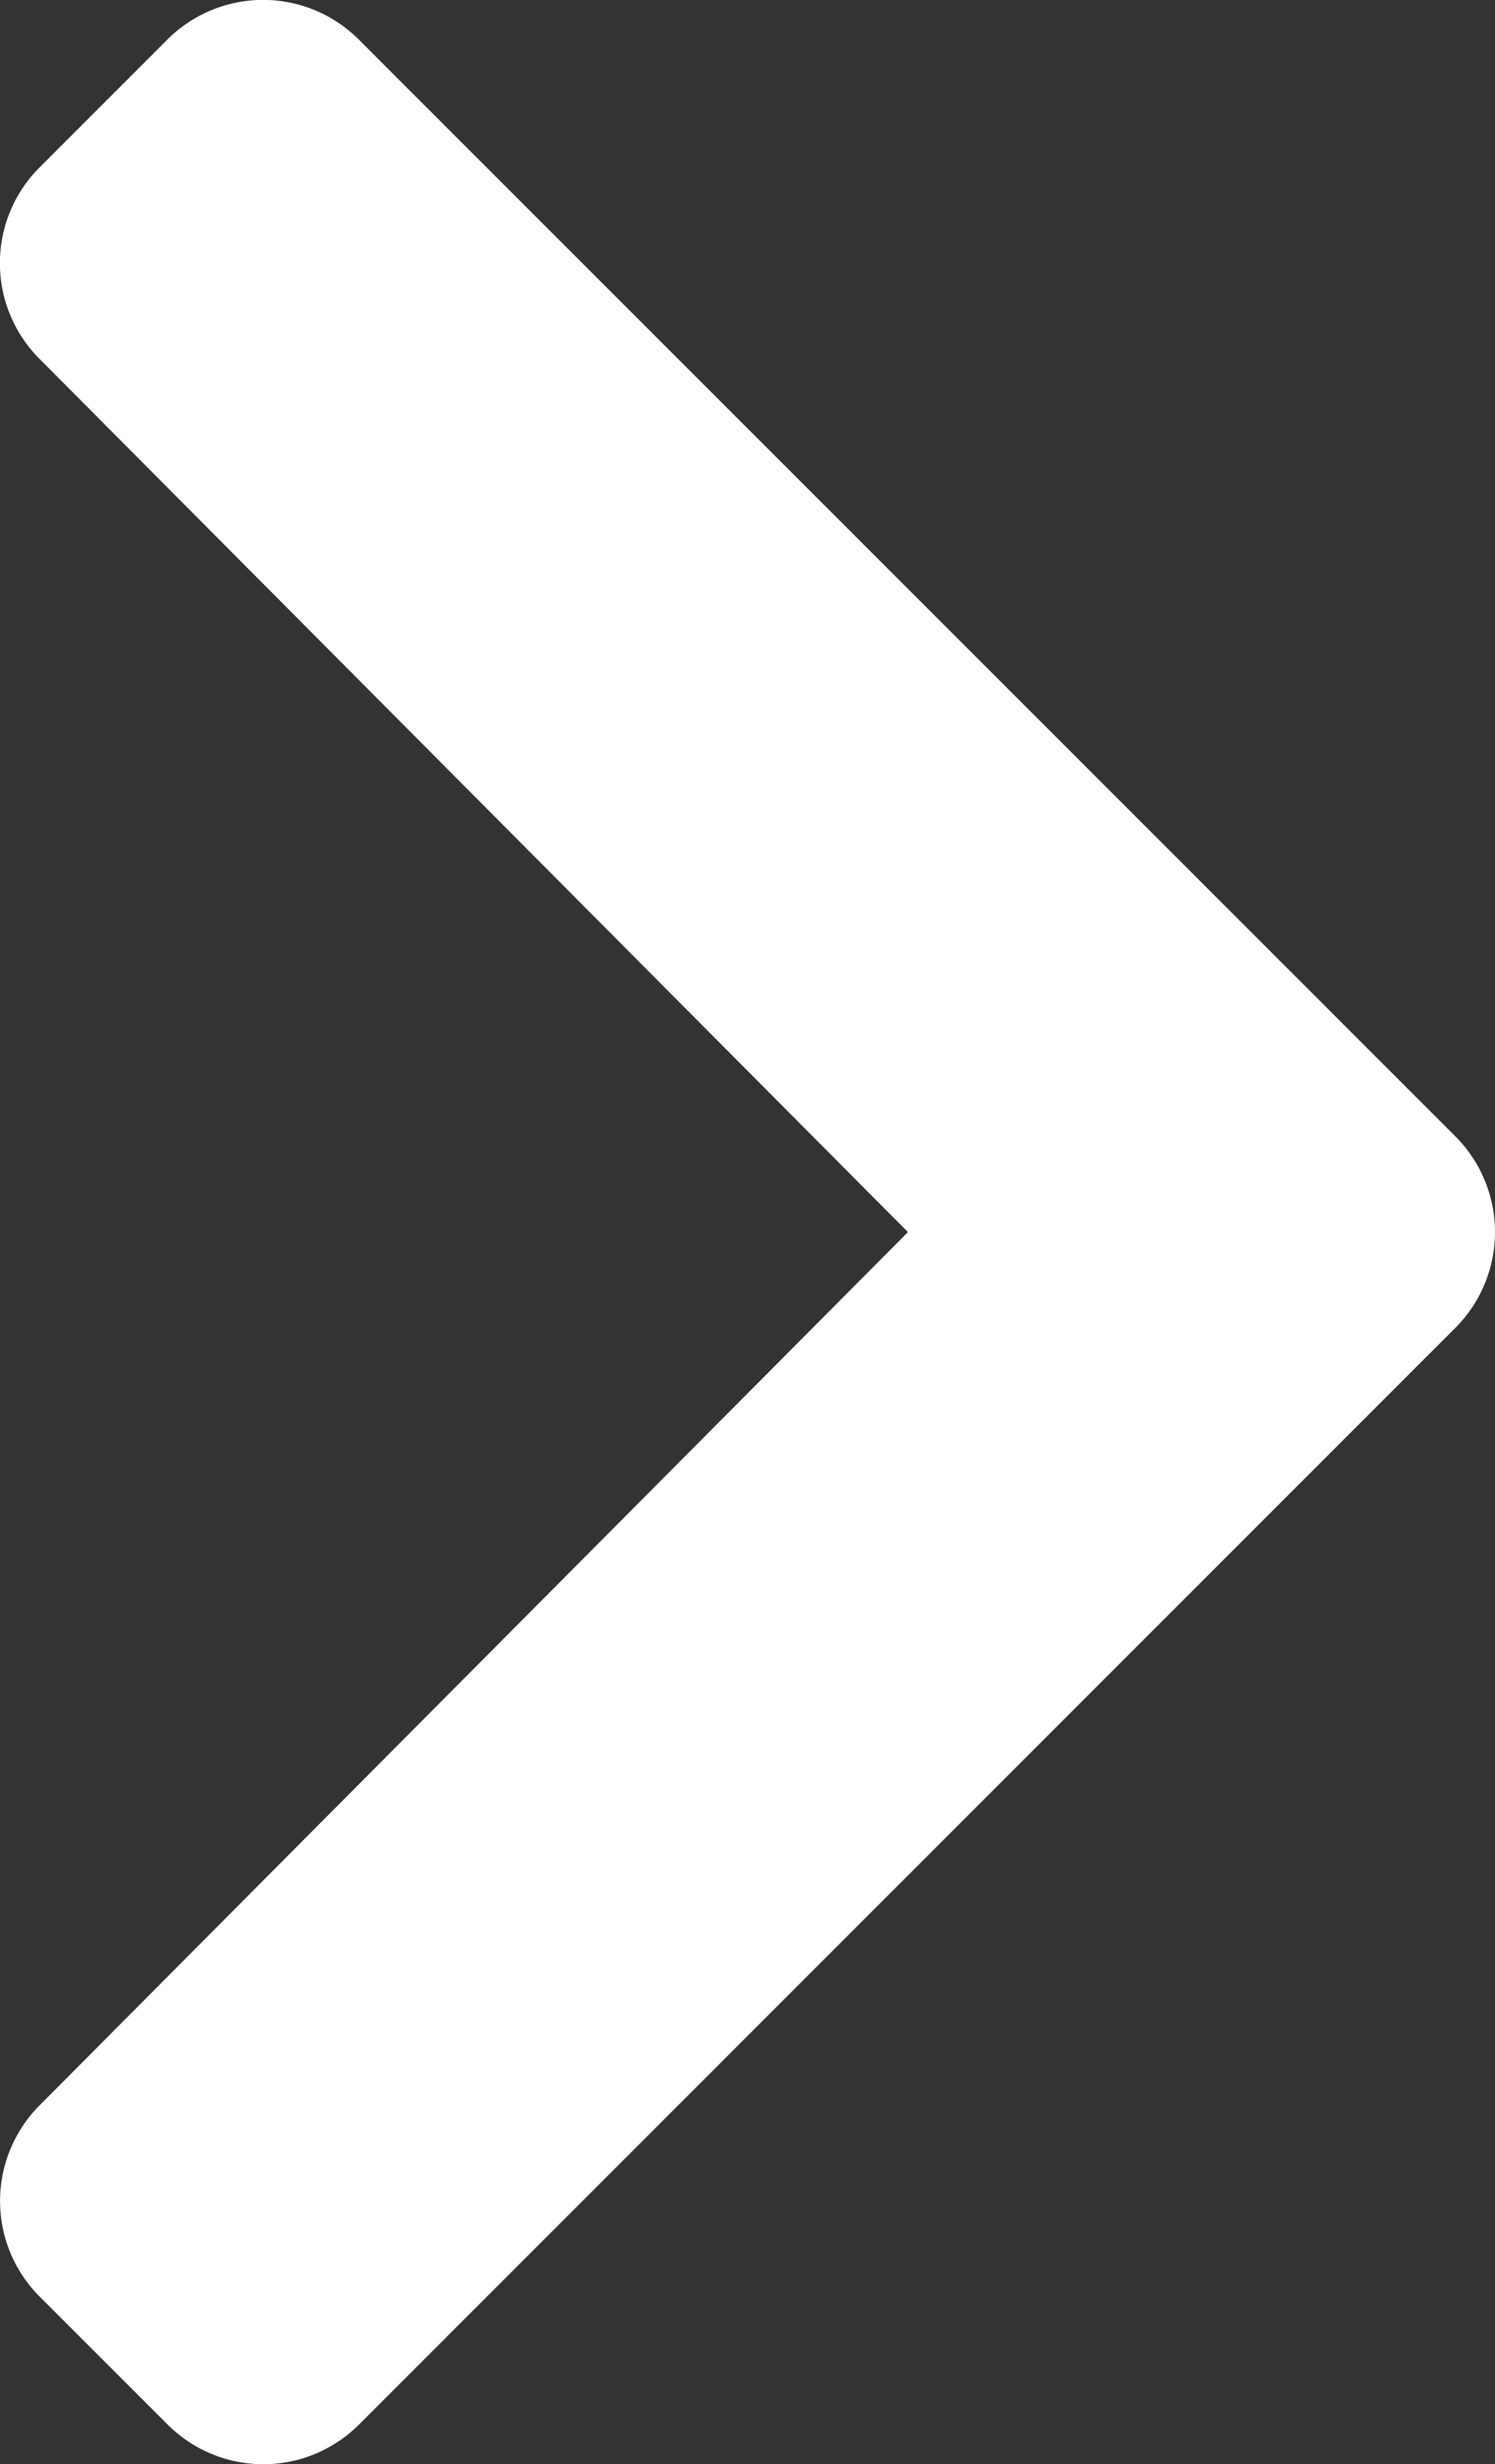 <svg xmlns="http://www.w3.org/2000/svg" width="18.634" height="30.705" viewBox="0 0 18.634 30.705">
  <rect x="0" y="0" width="18.634" height="30.705" fill="#333333" stroke="none"/>
  <path id="Icon_awesome-chevron-down" data-name="Icon awesome-chevron-down" d="M14.557,26.823.892,13.158a1.687,1.687,0,0,1,0-2.386L2.486,9.177a1.687,1.687,0,0,1,2.384,0L15.75,20,26.631,9.175a1.687,1.687,0,0,1,2.384,0l1.594,1.594a1.687,1.687,0,0,1,0,2.386L16.943,26.823A1.688,1.688,0,0,1,14.557,26.823Z" transform="translate(-8.683 31.102) rotate(-90)" fill="#fff"/>
</svg>
